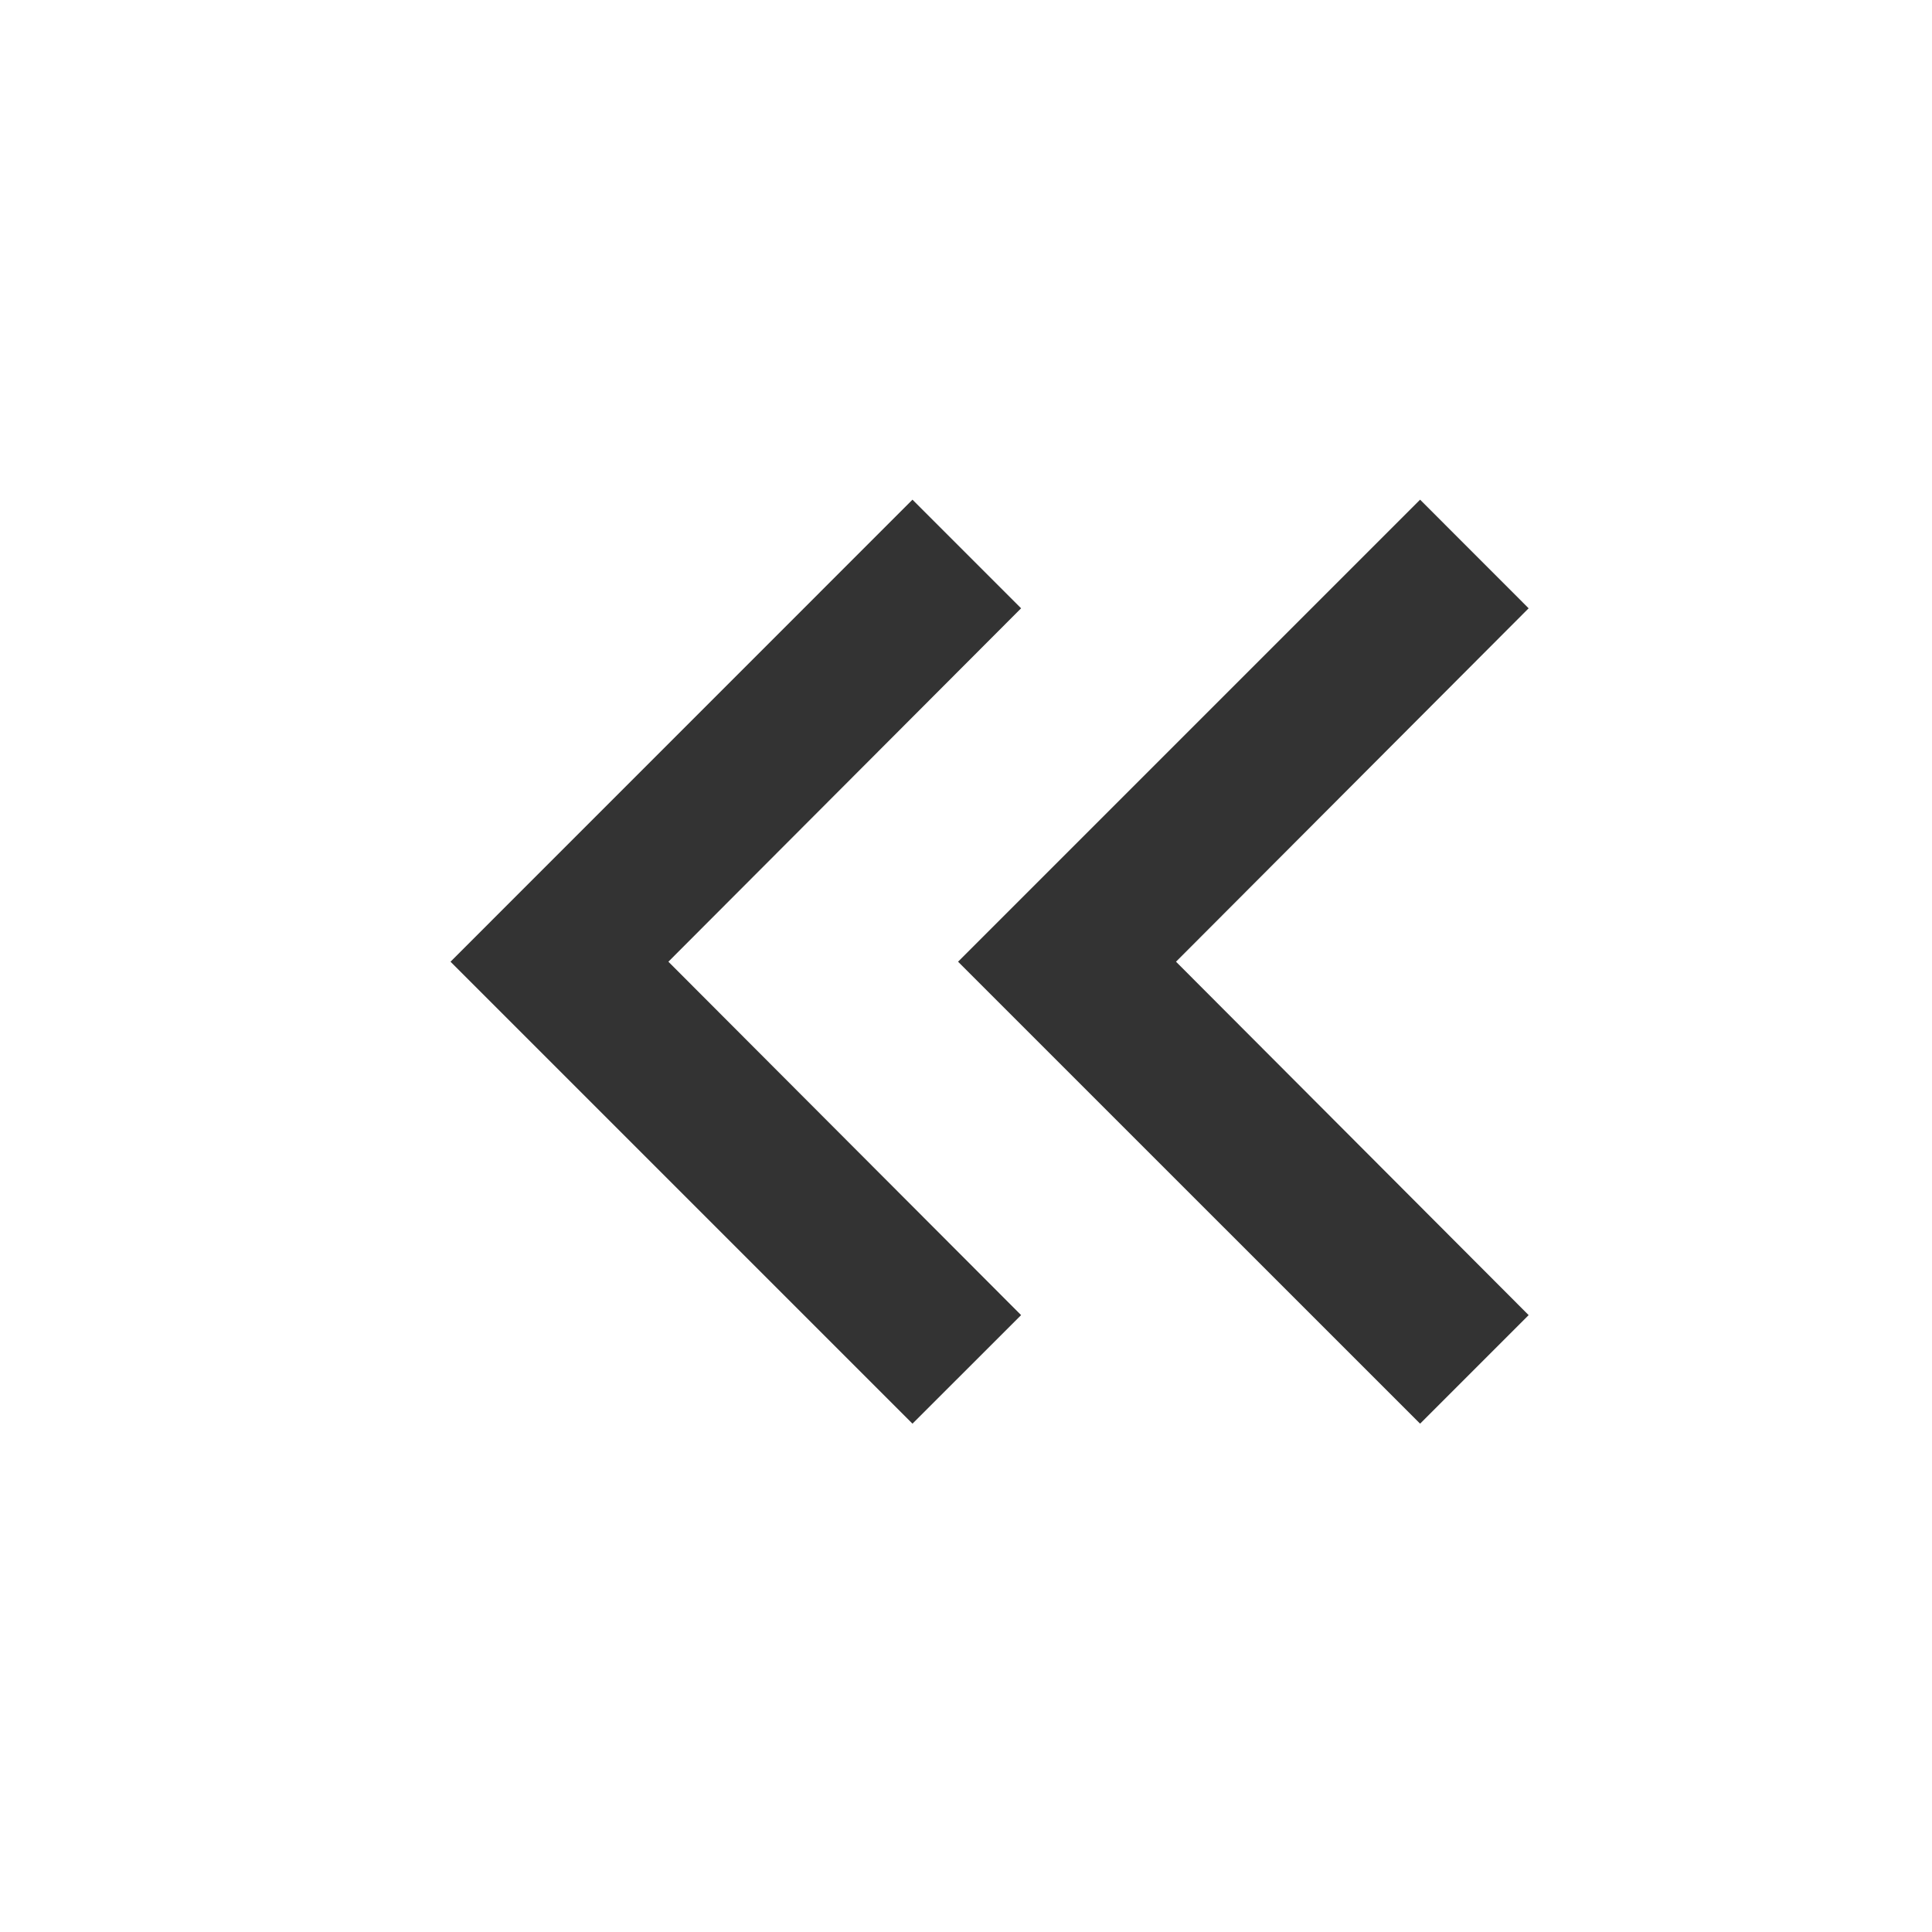 <svg width="27" height="27" viewBox="0 0 27 27" fill="none" xmlns="http://www.w3.org/2000/svg">
<path d="M19.846 19.896L21.363 18.379L16.435 13.44L21.363 8.501L19.846 6.983L13.389 13.44L19.846 19.896Z" fill="#333333"/>
<path d="M12.752 19.896L14.27 18.379L9.341 13.44L14.27 8.501L12.752 6.983L6.296 13.44L12.752 19.896Z" fill="#333333"/>
</svg>
